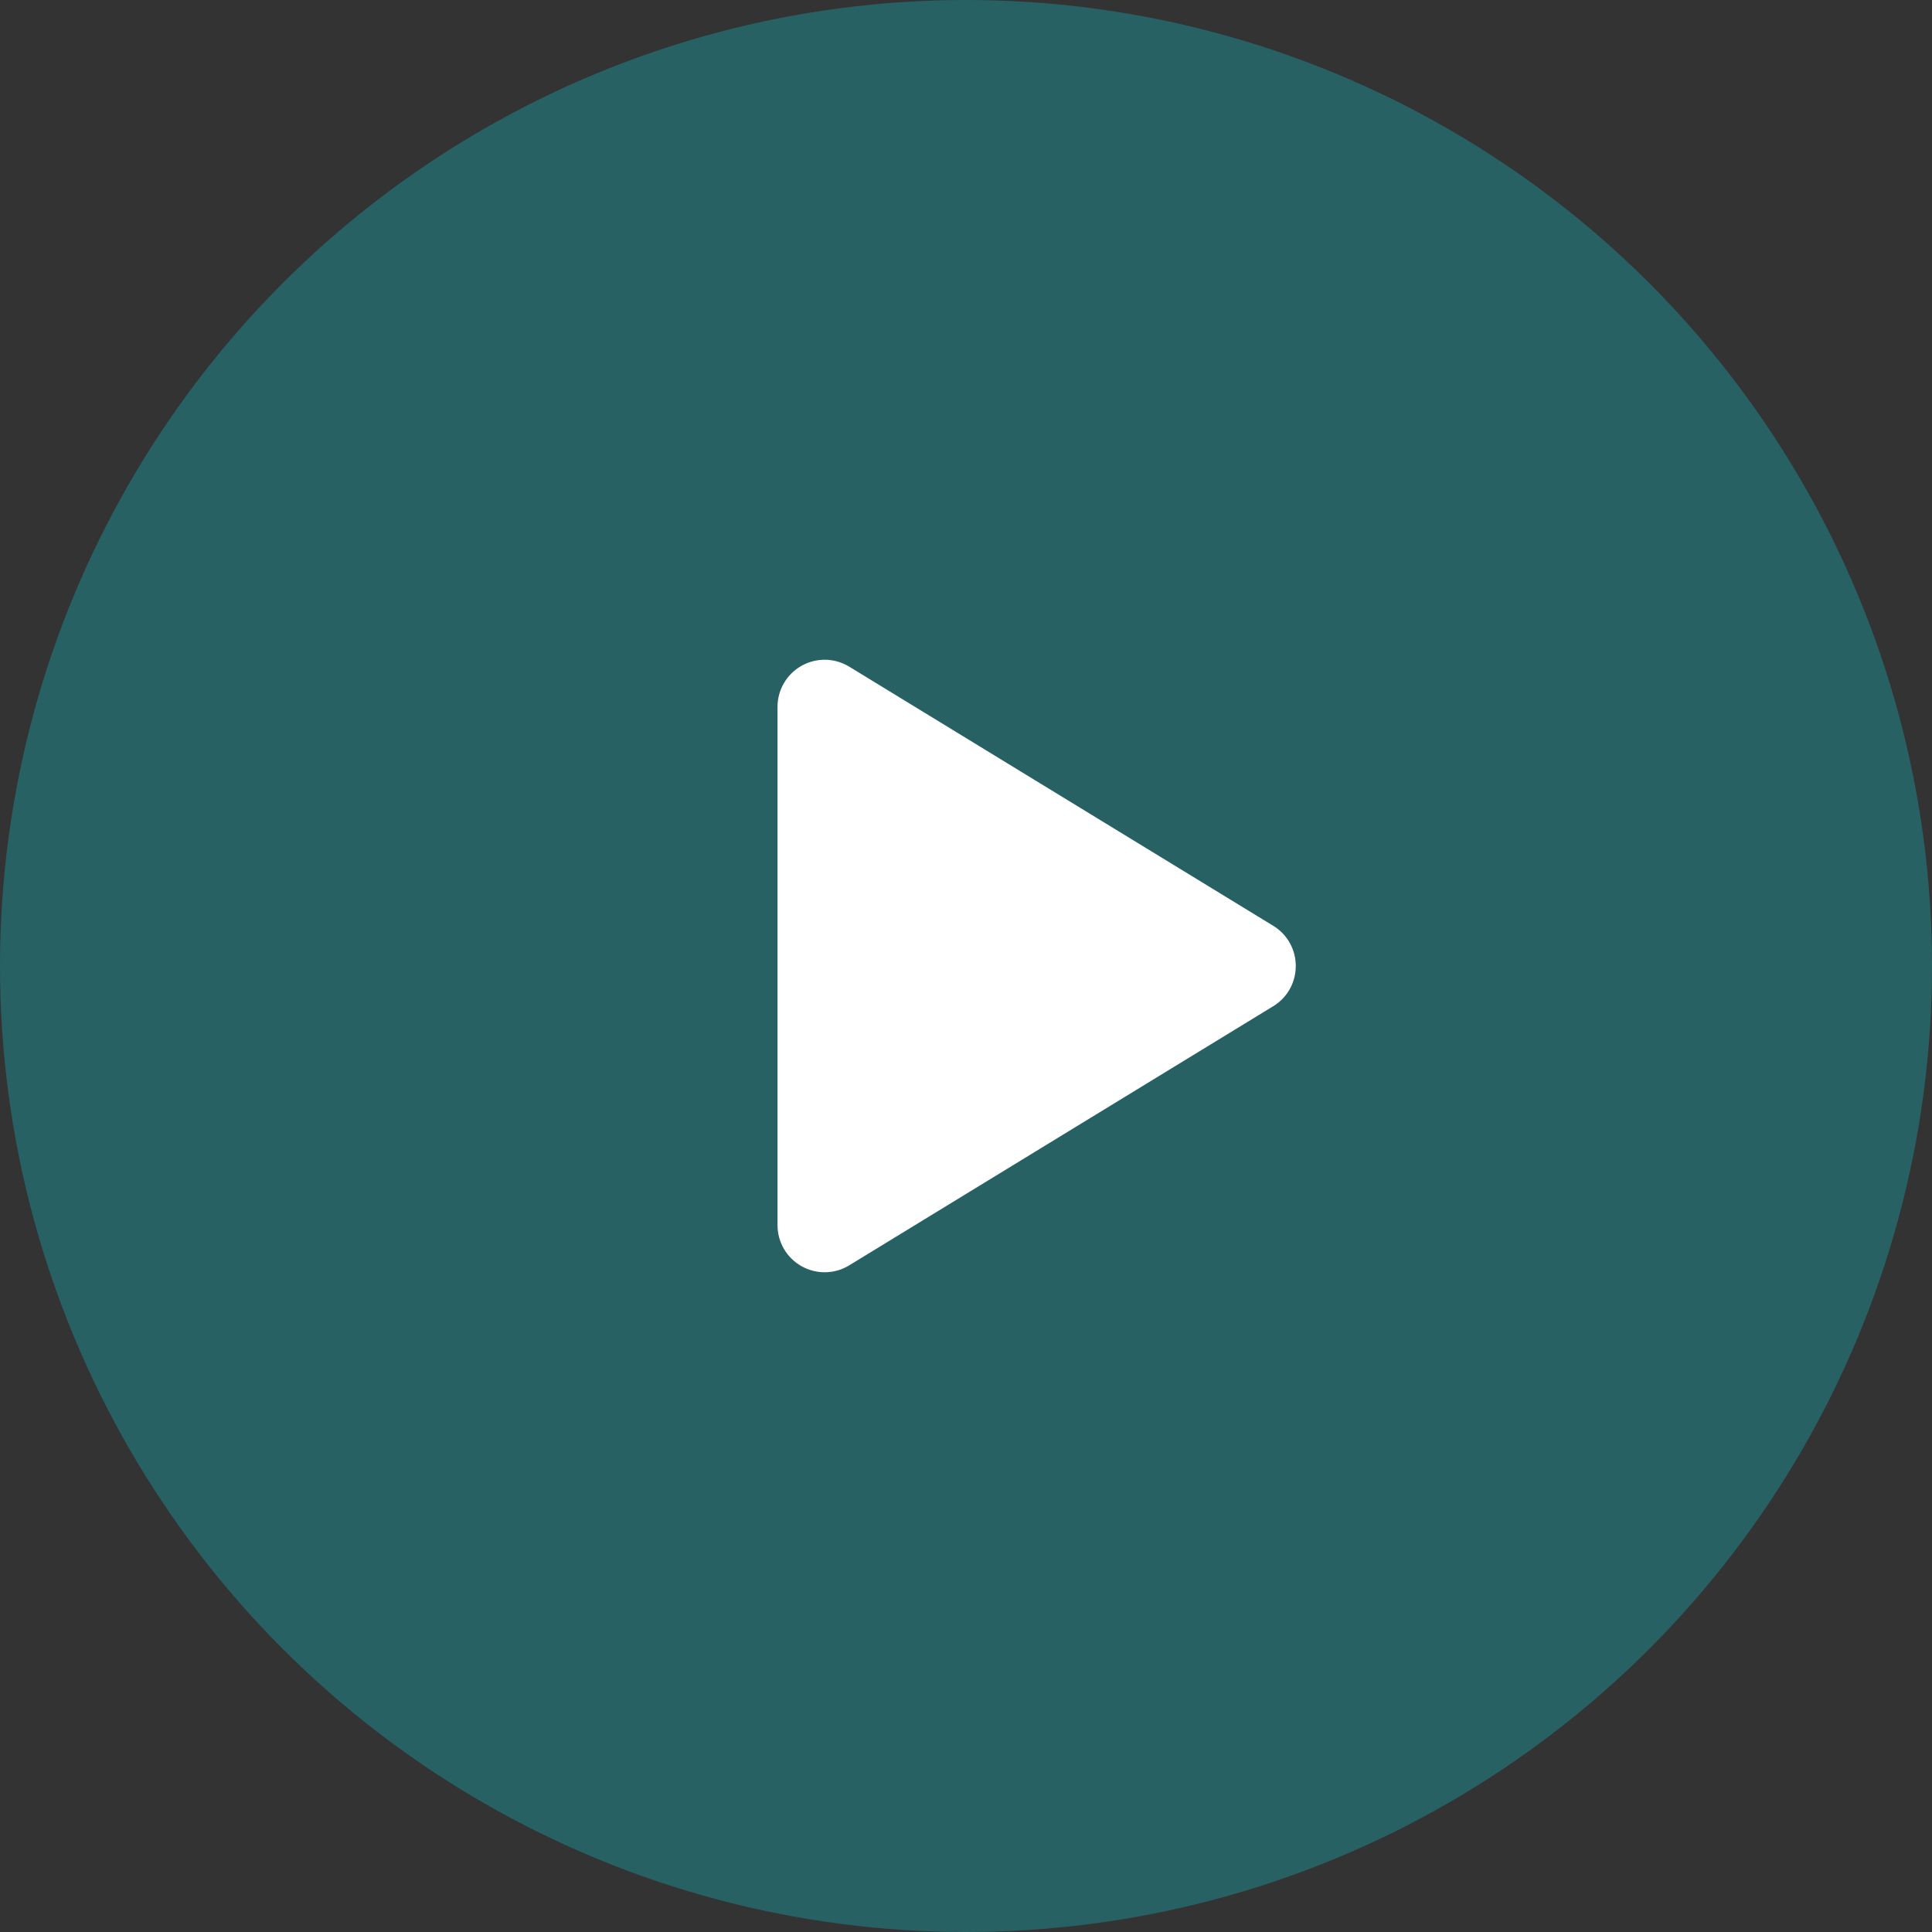 <svg width="82" height="82" viewBox="0 0 82 82" fill="none" xmlns="http://www.w3.org/2000/svg">
<rect x="0" y="0" width="82" height="82" fill="#333333" stroke="none"/>
<circle cx="41" cy="41" r="41" fill="#276164"/>
<path d="M54.996 41C54.997 41.343 54.91 41.68 54.742 41.98C54.575 42.279 54.332 42.529 54.039 42.707L36.043 53.705C35.74 53.891 35.393 53.992 35.038 53.998C34.682 54.005 34.332 53.917 34.022 53.743C33.712 53.569 33.454 53.316 33.274 53.01C33.095 52.703 33 52.354 33 51.999V30.001C33 29.646 33.095 29.297 33.274 28.99C33.454 28.684 33.712 28.43 34.022 28.257C34.332 28.083 34.682 27.995 35.038 28.002C35.393 28.008 35.74 28.11 36.043 28.295L54.039 39.293C54.332 39.471 54.575 39.721 54.742 40.021C54.91 40.32 54.997 40.657 54.996 41Z" fill="white"/>
</svg>
